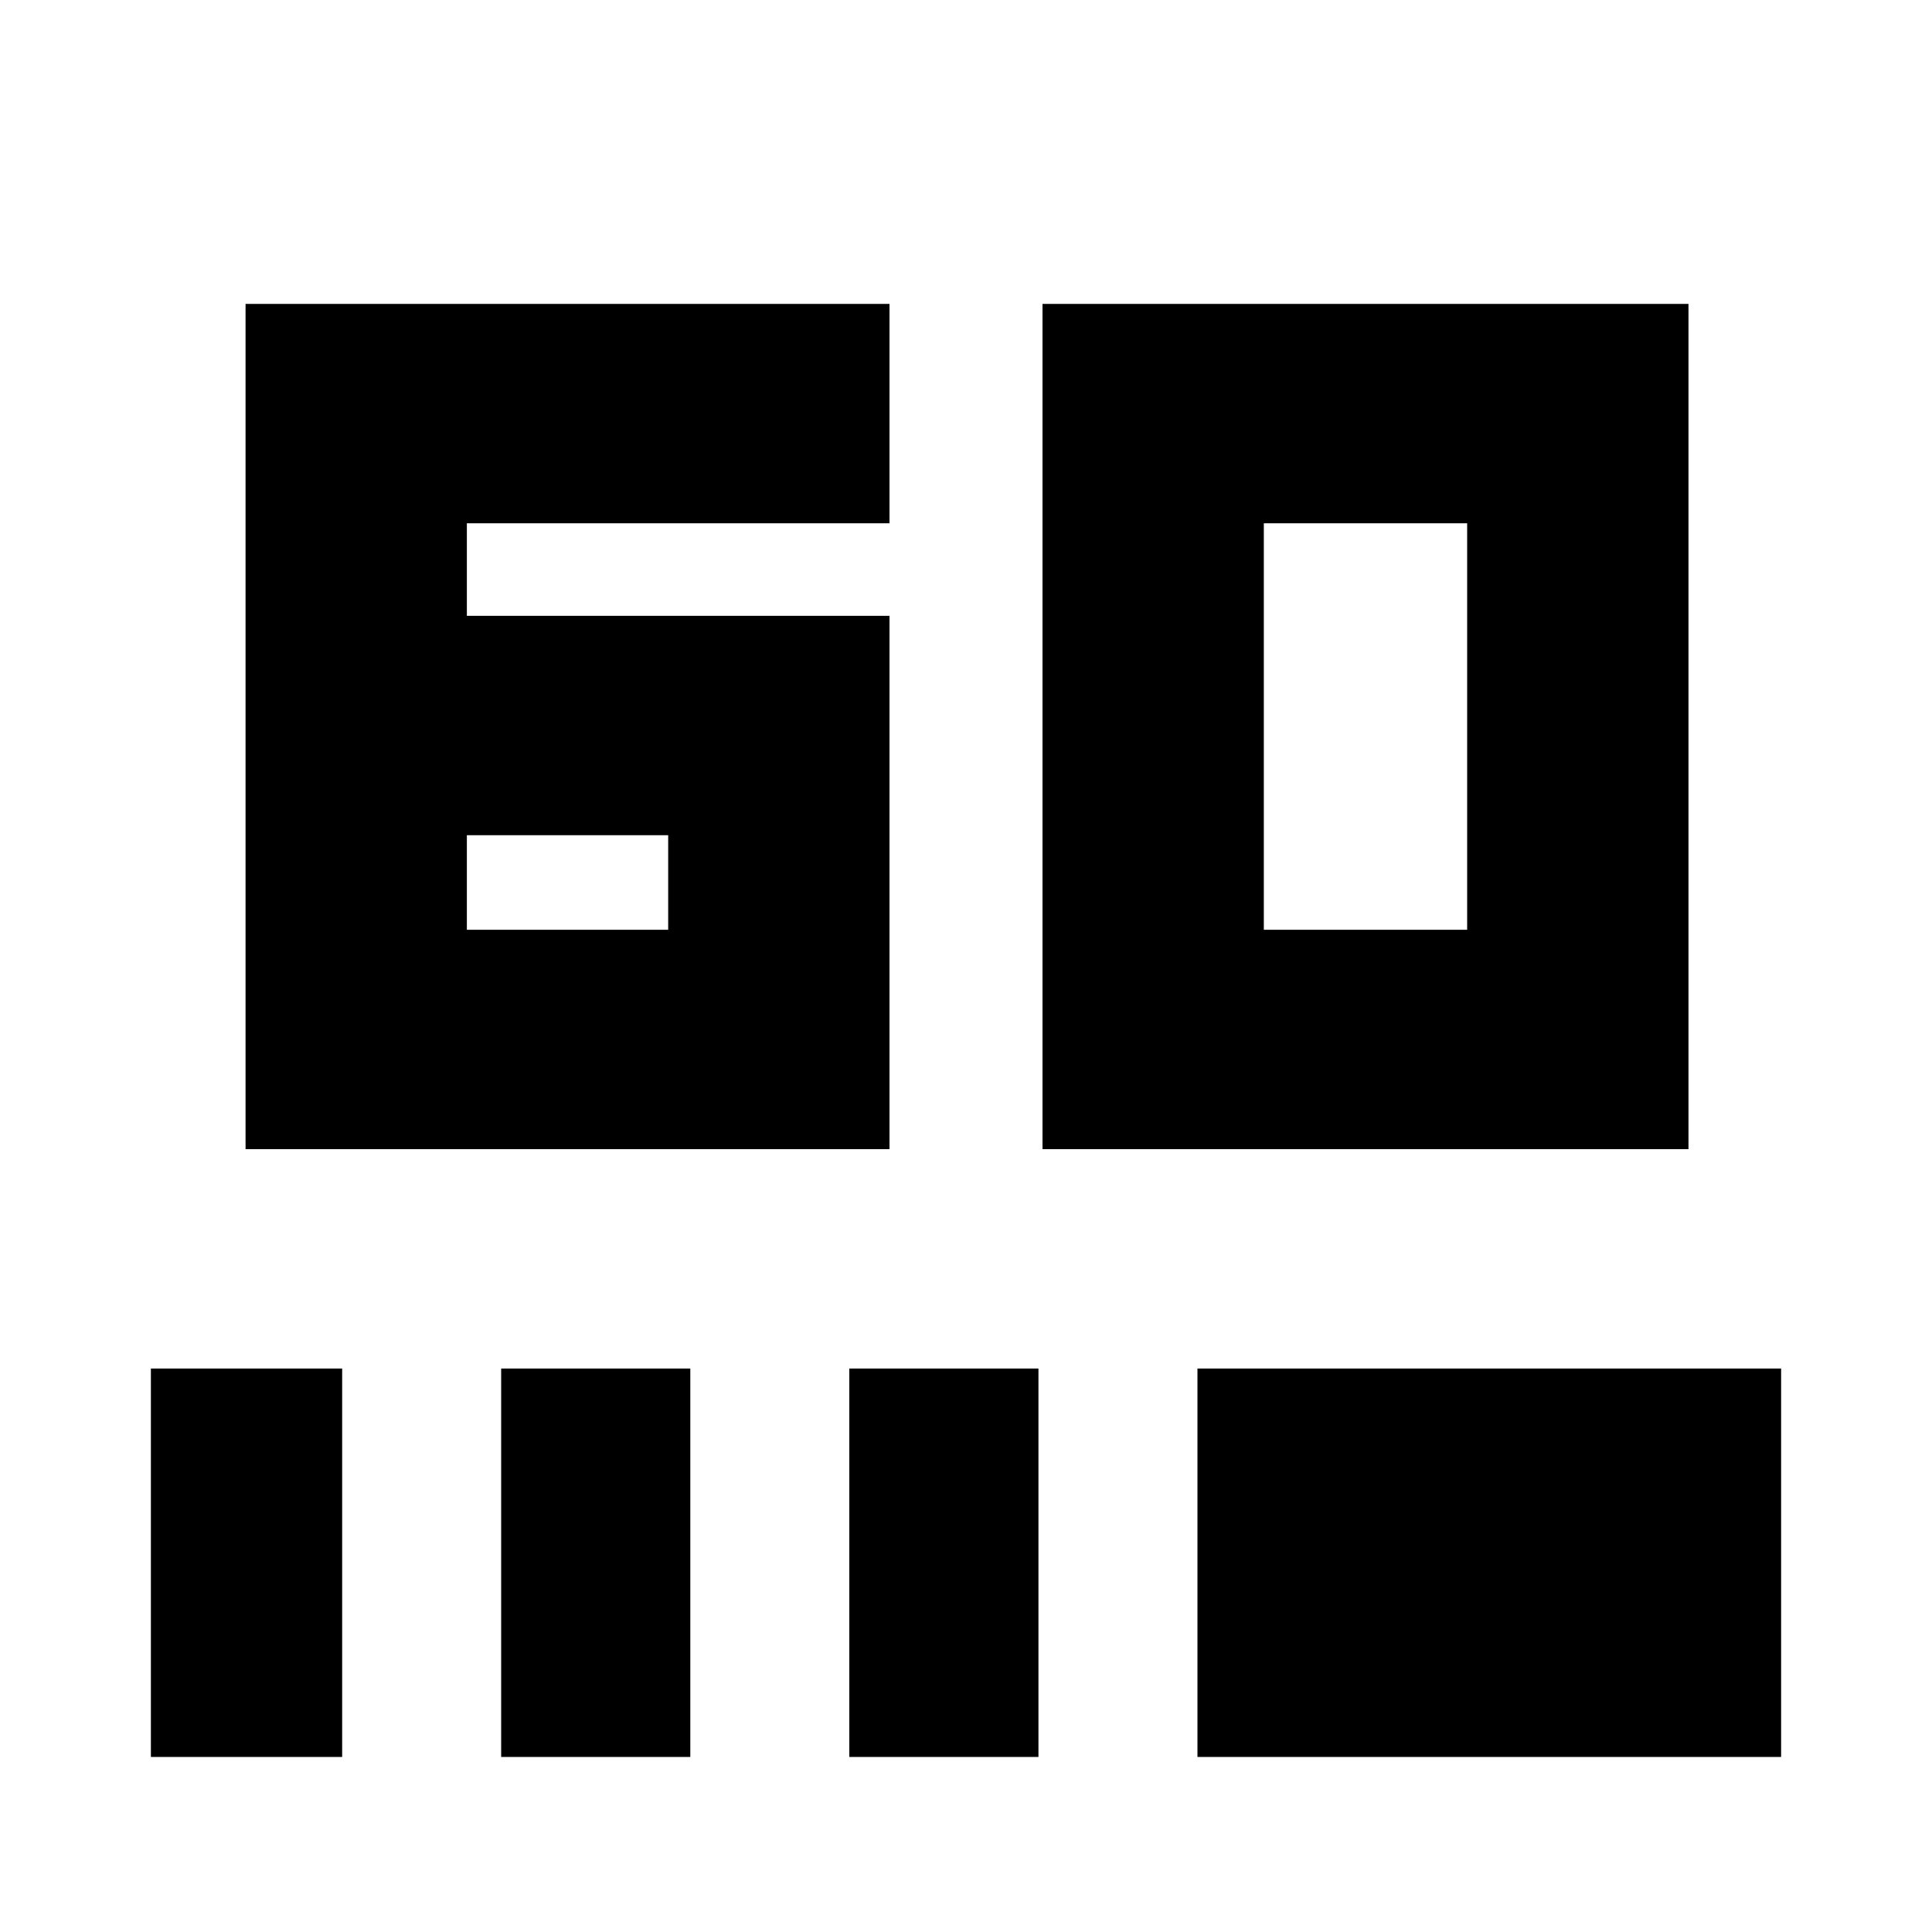 <svg xmlns="http://www.w3.org/2000/svg" height="20" width="20"><path d="M2.542 11.896V3.146H9.208V5.417H4.833V6.375H9.208V11.896ZM4.833 9.625H6.917V8.646H4.833ZM10.792 11.896V3.146H17.479V11.896ZM13.083 9.625H15.188V5.417H13.083ZM1.562 18.188V14.167H3.542V18.188ZM5.188 18.188V14.167H7.146V18.188ZM8.792 18.188V14.167H10.75V18.188ZM12.396 18.188V14.167H18.438V18.188Z"/></svg>